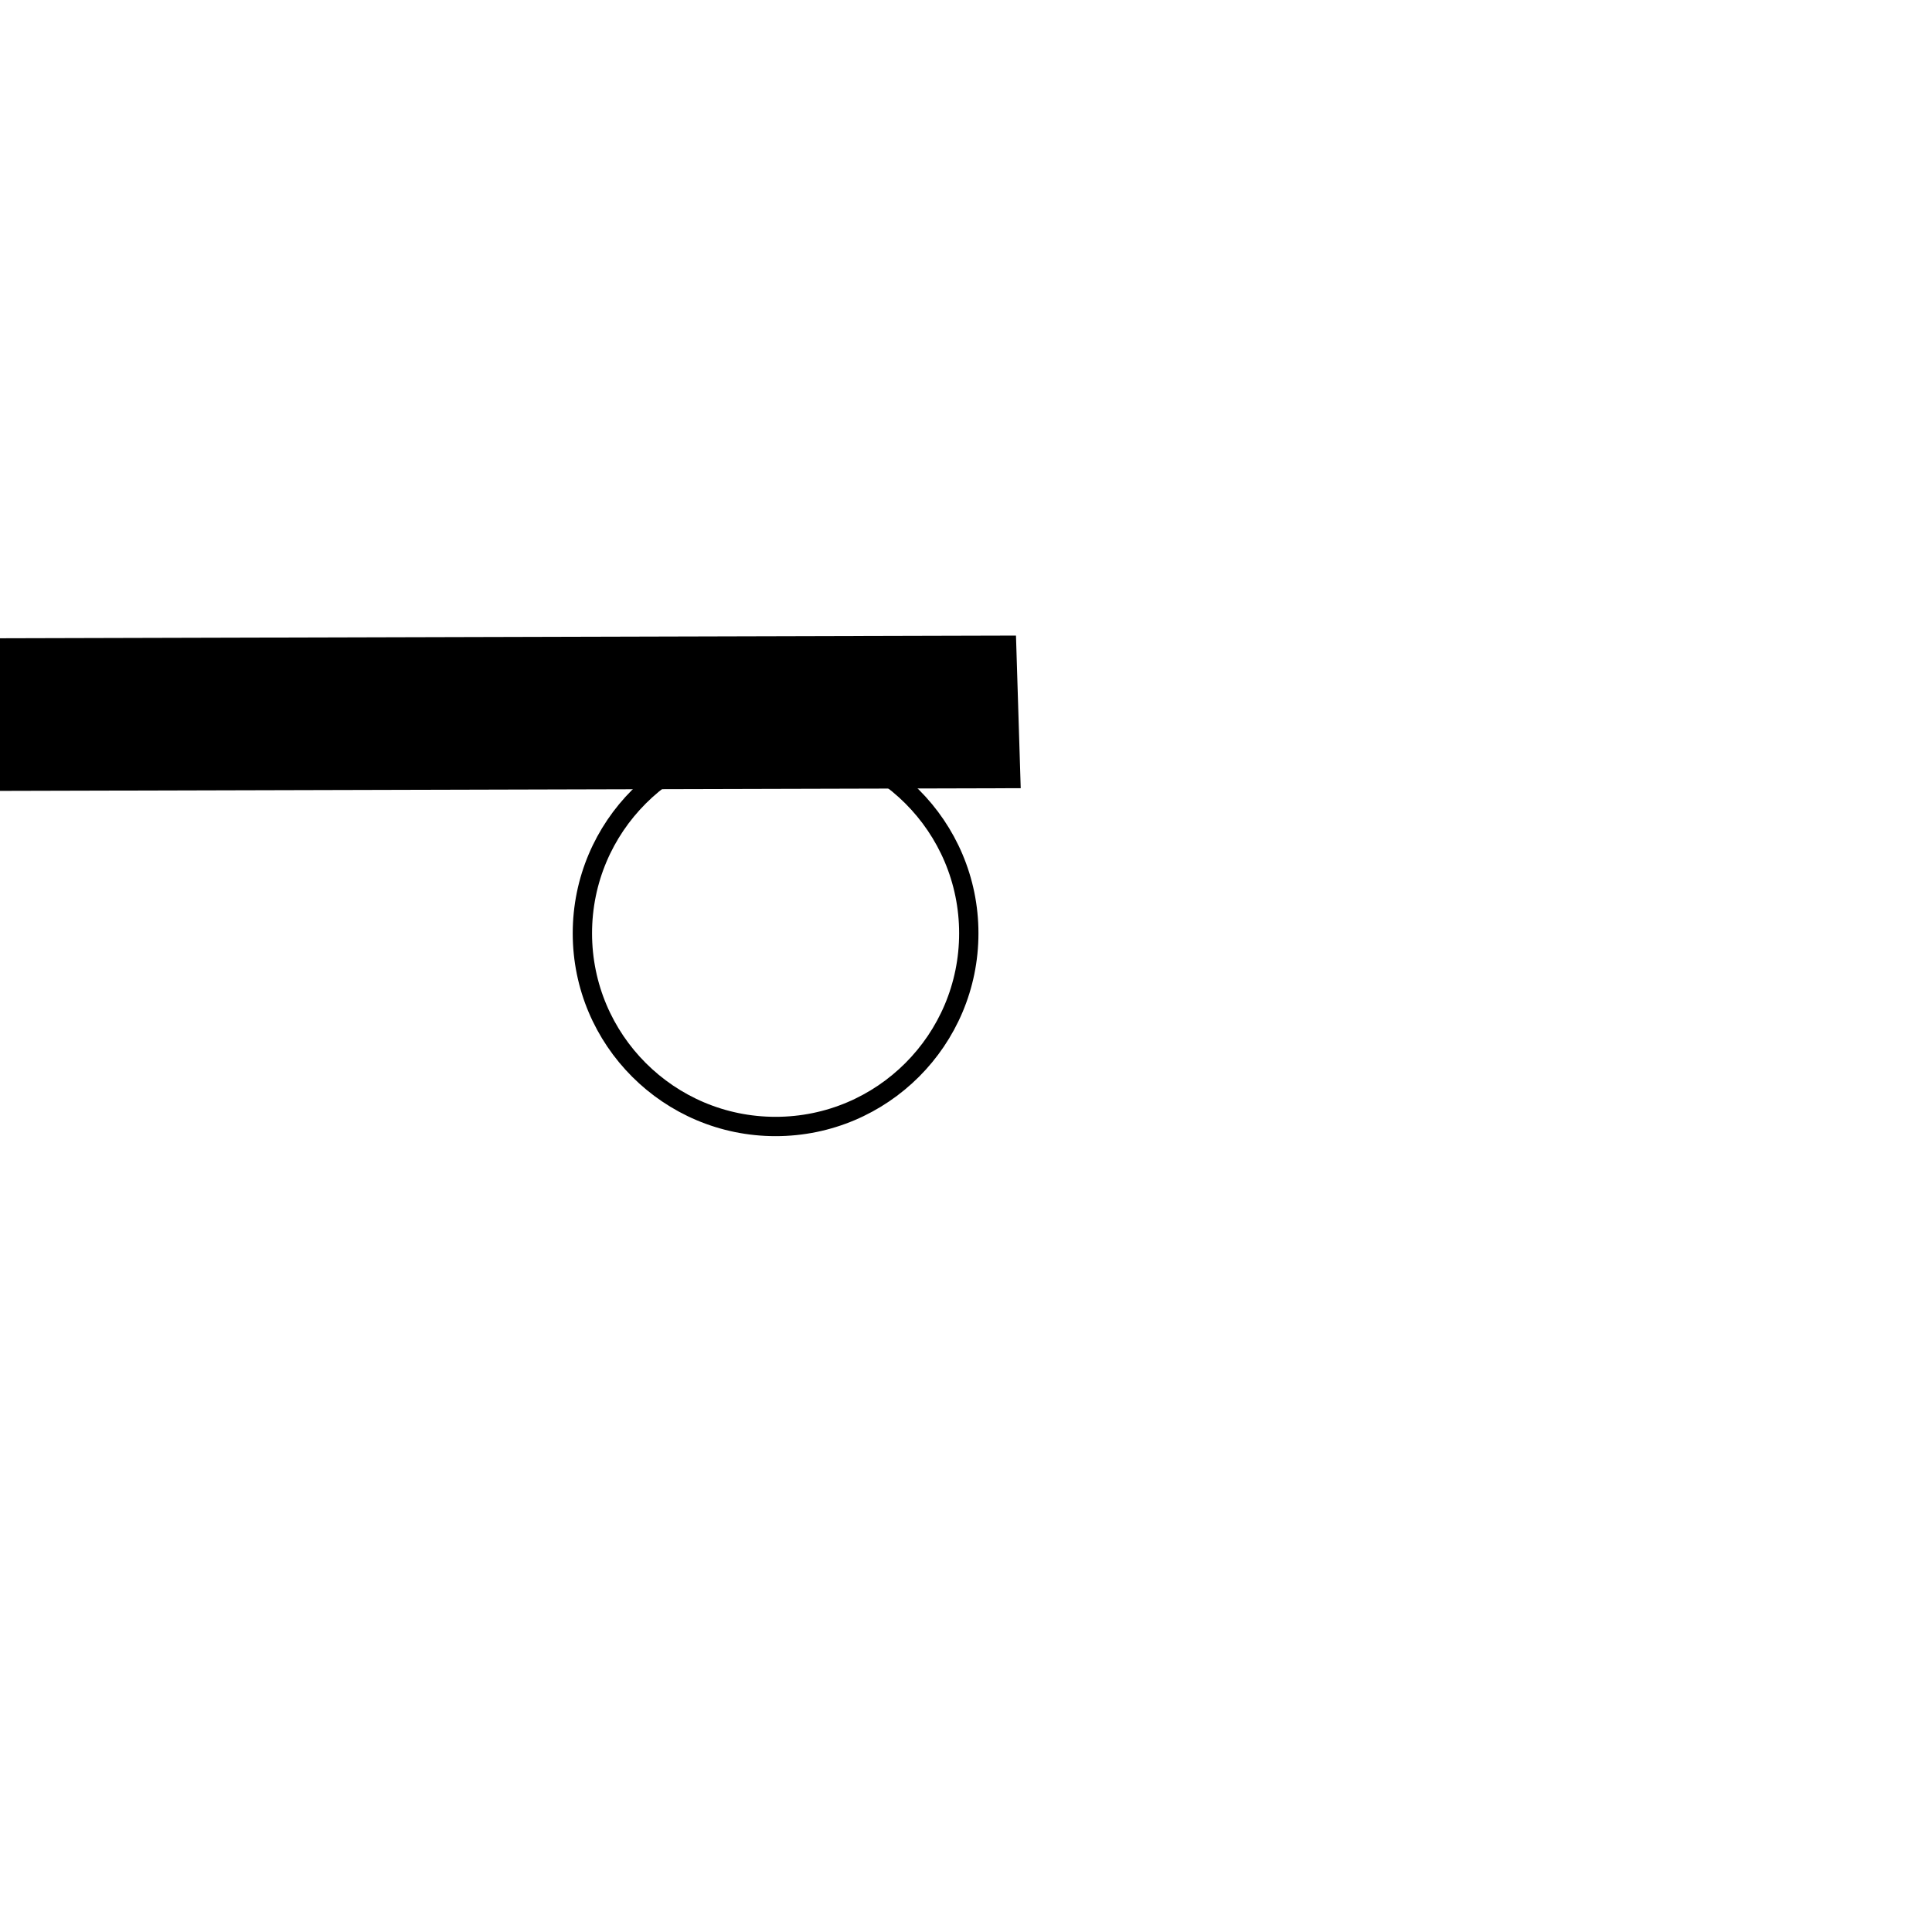 <?xml version="1.0" encoding="UTF-8" standalone="no"?>
<svg xmlns="http://www.w3.org/2000/svg" version="1.1" width="1000" height="1000" 
		viewBox="-500 -500 1000 1000" 
		preserveAspectRatio="meet" > 
		<g style="fill:none;stroke:black;stroke-width:10;stroke-opacity:1" ><g transform="translate(-98.556,-16.933) " >
<circle cx="0" cy="0" r="100" />
<g transform="translate(18.595,0) translate(73.163,-68.17) skewY(2.31) scale(-6.712,7.894) rotate(1.168) translate(-5.172,-5.95) rotate(0.925) " >
<line x1="0" y1="0" x2="100" y2="0" />
<g transform="translate(0,0) translate(19.078,0) scale(-1.33,-5.424) skewY(0.687) translate(-3.122,-1.812) " >
<circle cx="0" cy="0" r="100" />
</g>
<g transform="translate(83.925,0) translate(94.44,0) " >
<line x1="0" y1="0" x2="100" y2="0" />
</g>
</g>
</g>
</g></svg>